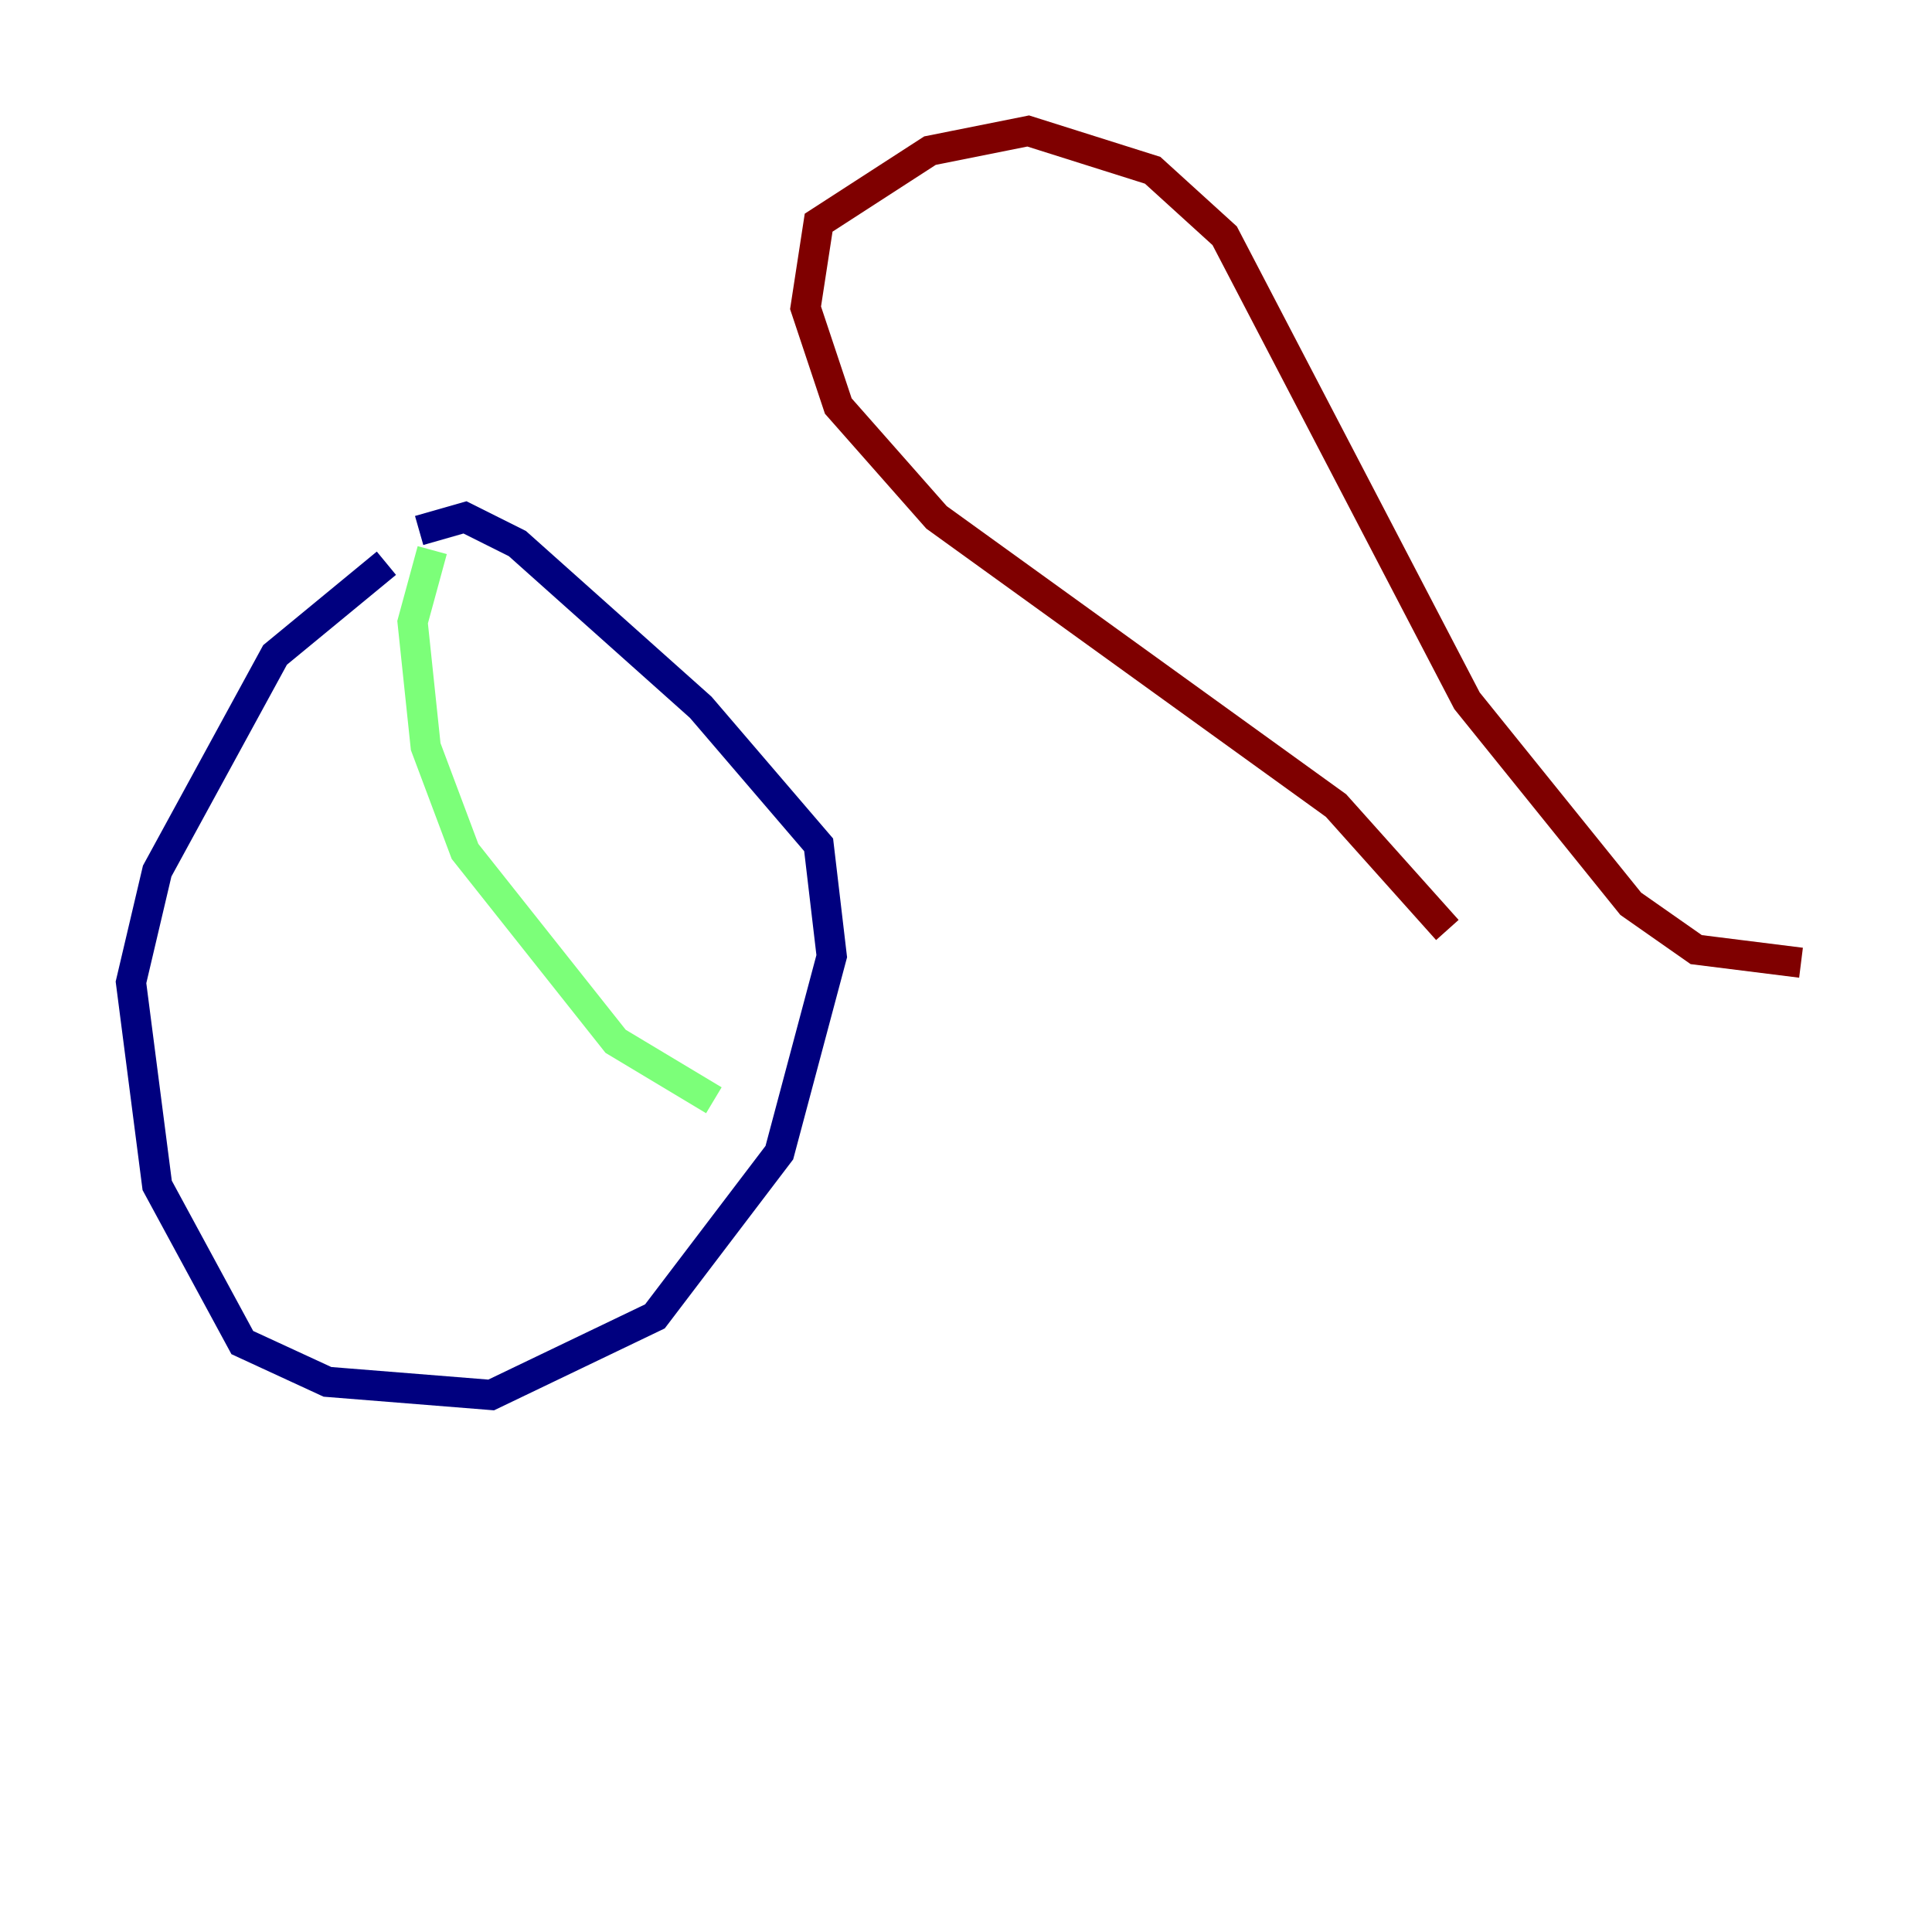 <?xml version="1.0" encoding="utf-8" ?>
<svg baseProfile="tiny" height="128" version="1.2" viewBox="0,0,128,128" width="128" xmlns="http://www.w3.org/2000/svg" xmlns:ev="http://www.w3.org/2001/xml-events" xmlns:xlink="http://www.w3.org/1999/xlink"><defs /><polyline fill="none" points="25.6,37.315 18.224,43.39 10.414,57.709 8.678,65.085 10.414,78.536 16.054,88.949 21.695,91.552 32.542,92.42 43.39,87.214 51.634,76.366 55.105,63.349 54.237,55.973 46.427,46.861 34.278,36.014 30.807,34.278 27.77,35.146" stroke="#00007f" stroke-width="2" /><polyline fill="none" points="28.637,36.447 27.336,41.22 28.203,49.464 30.807,56.407 40.786,68.99 47.295,72.895" stroke="#7cff79" stroke-width="2" /><polyline fill="none" points="95.891,61.614 88.515,53.37 62.047,34.278 55.539,26.902 53.37,20.393 54.237,14.752 61.614,9.98 68.122,8.678 76.366,11.281 81.139,15.62 97.193,46.427 108.041,59.878 112.38,62.915 119.322,63.783" stroke="#7f0000" stroke-width="2" /></svg>